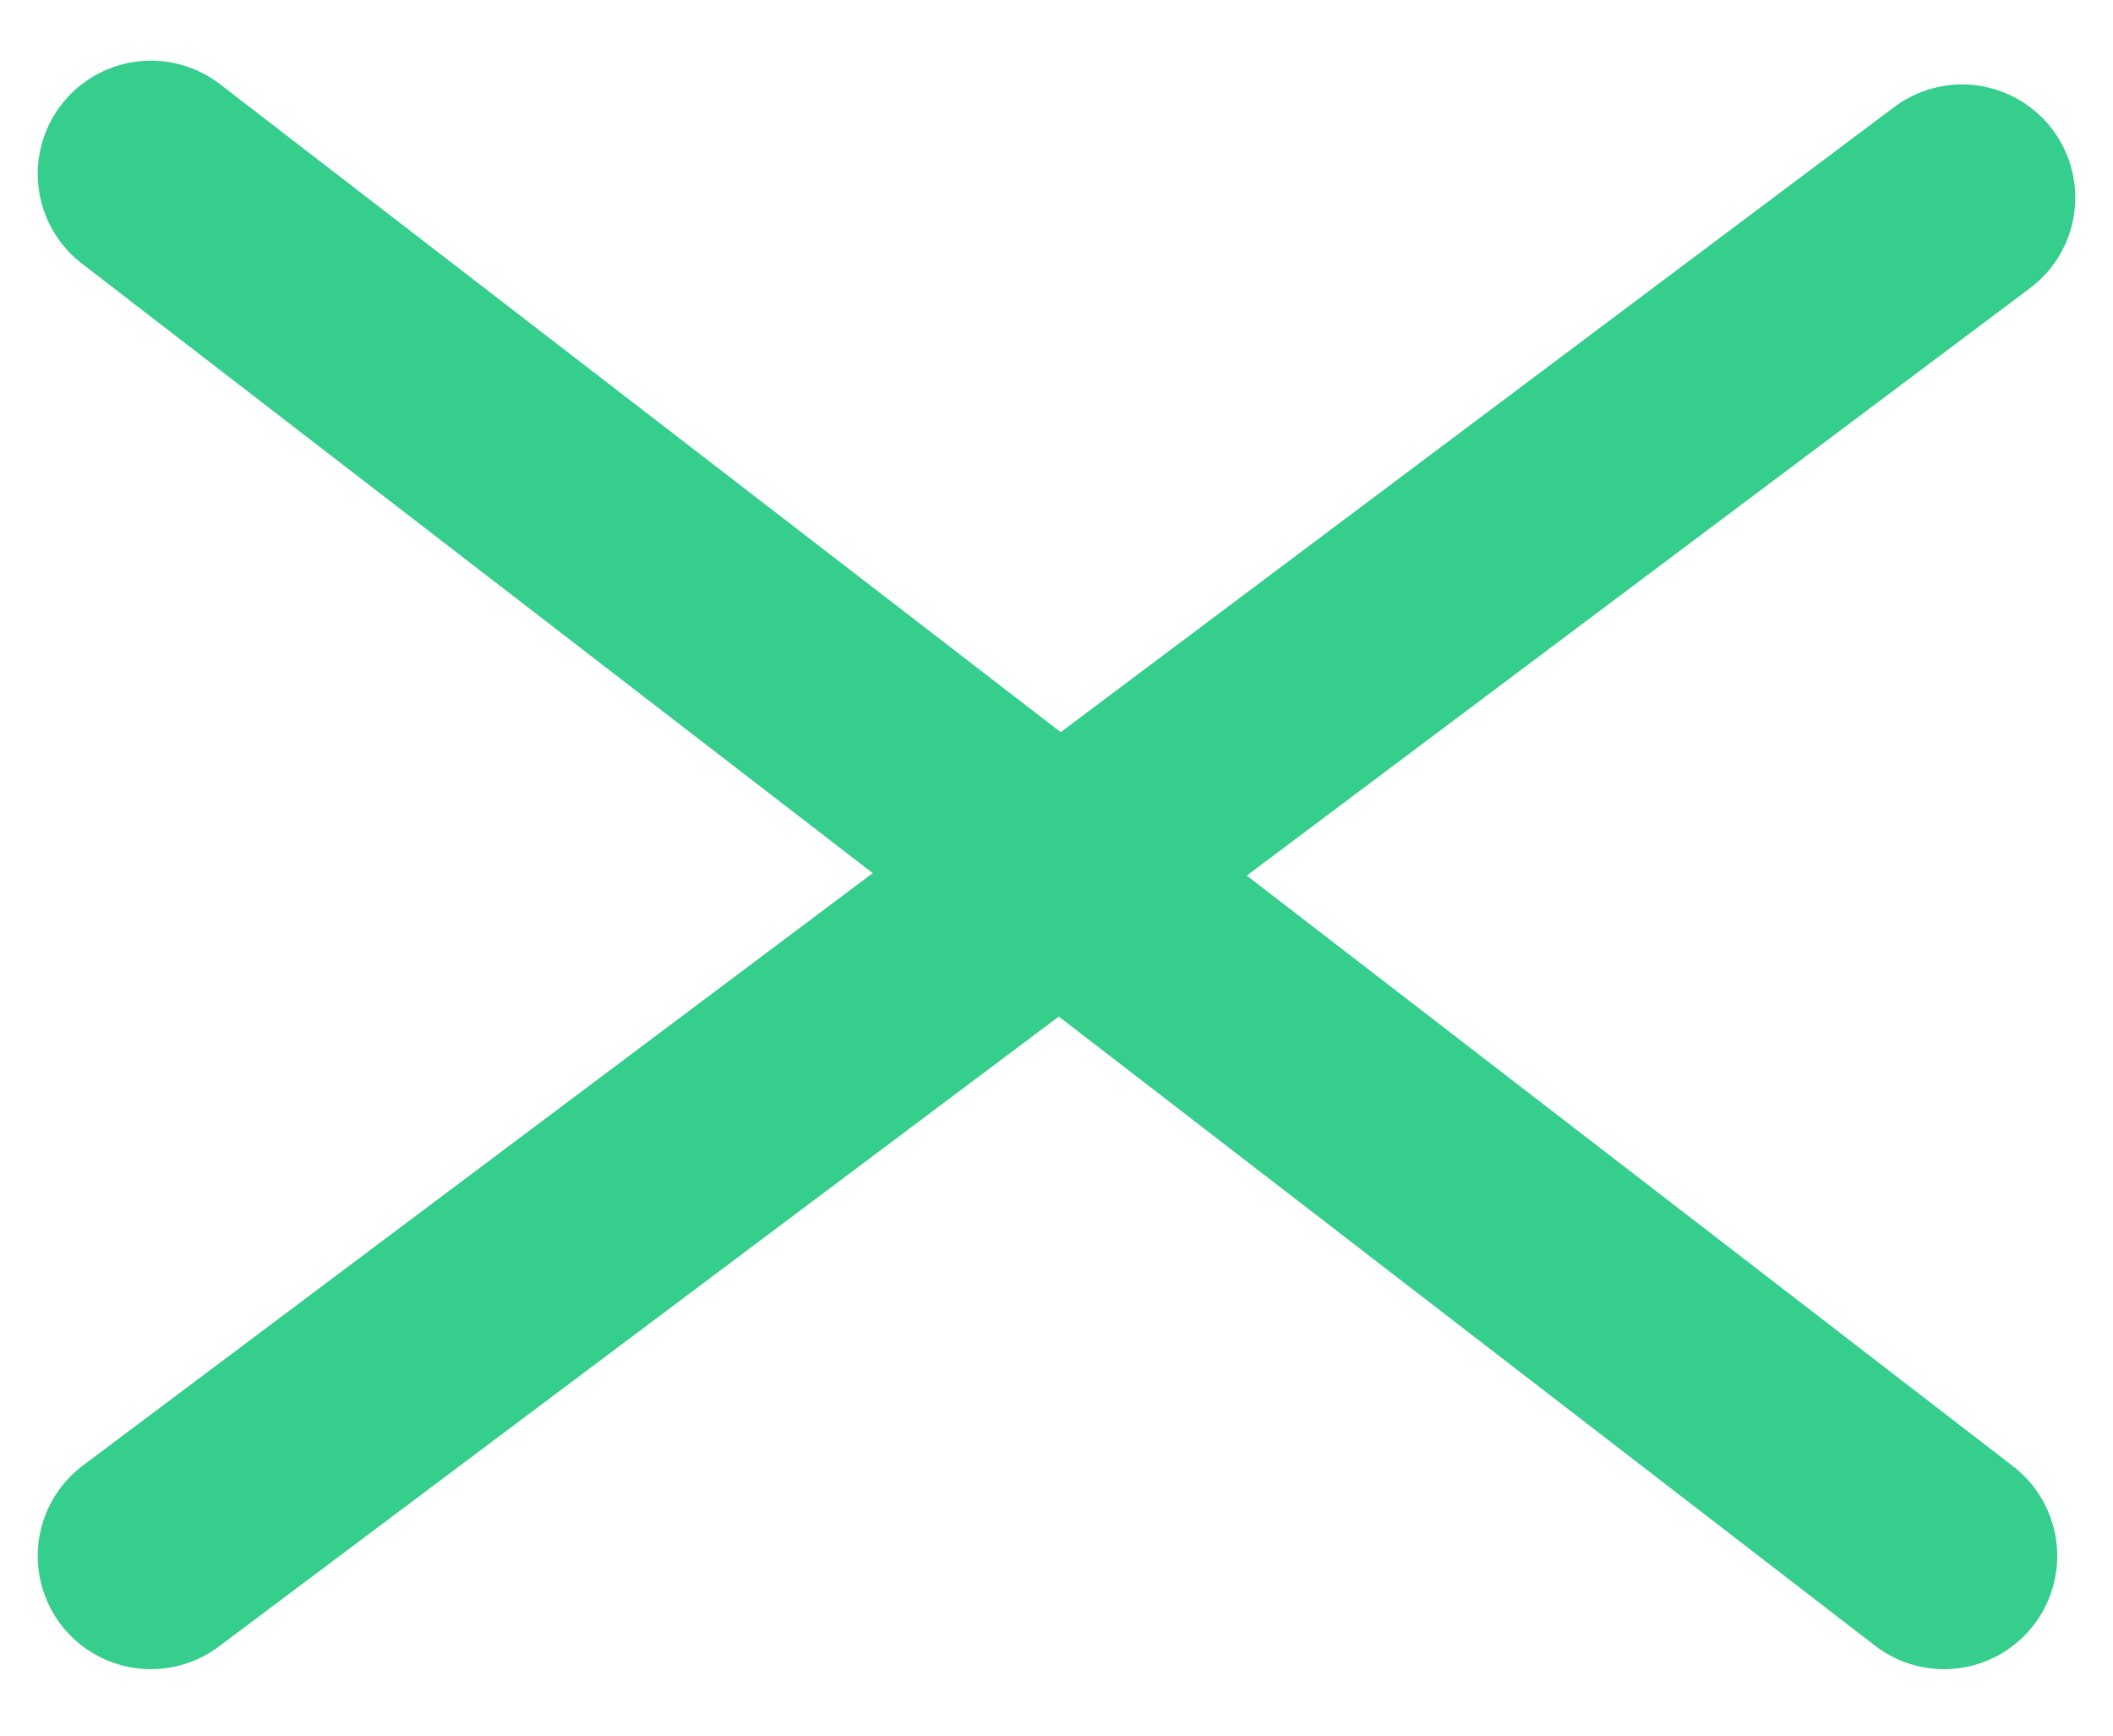 <svg width="28" height="23" viewBox="0 0 28 23" fill="none" xmlns="http://www.w3.org/2000/svg">
<path d="M25.761 20.619L2 2.304" stroke="#35CE8D" stroke-width="3" stroke-linecap="round"/>
<path d="M26 2.619L2 20.619" stroke="#35CE8D" stroke-width="3" stroke-linecap="round"/>
</svg>
